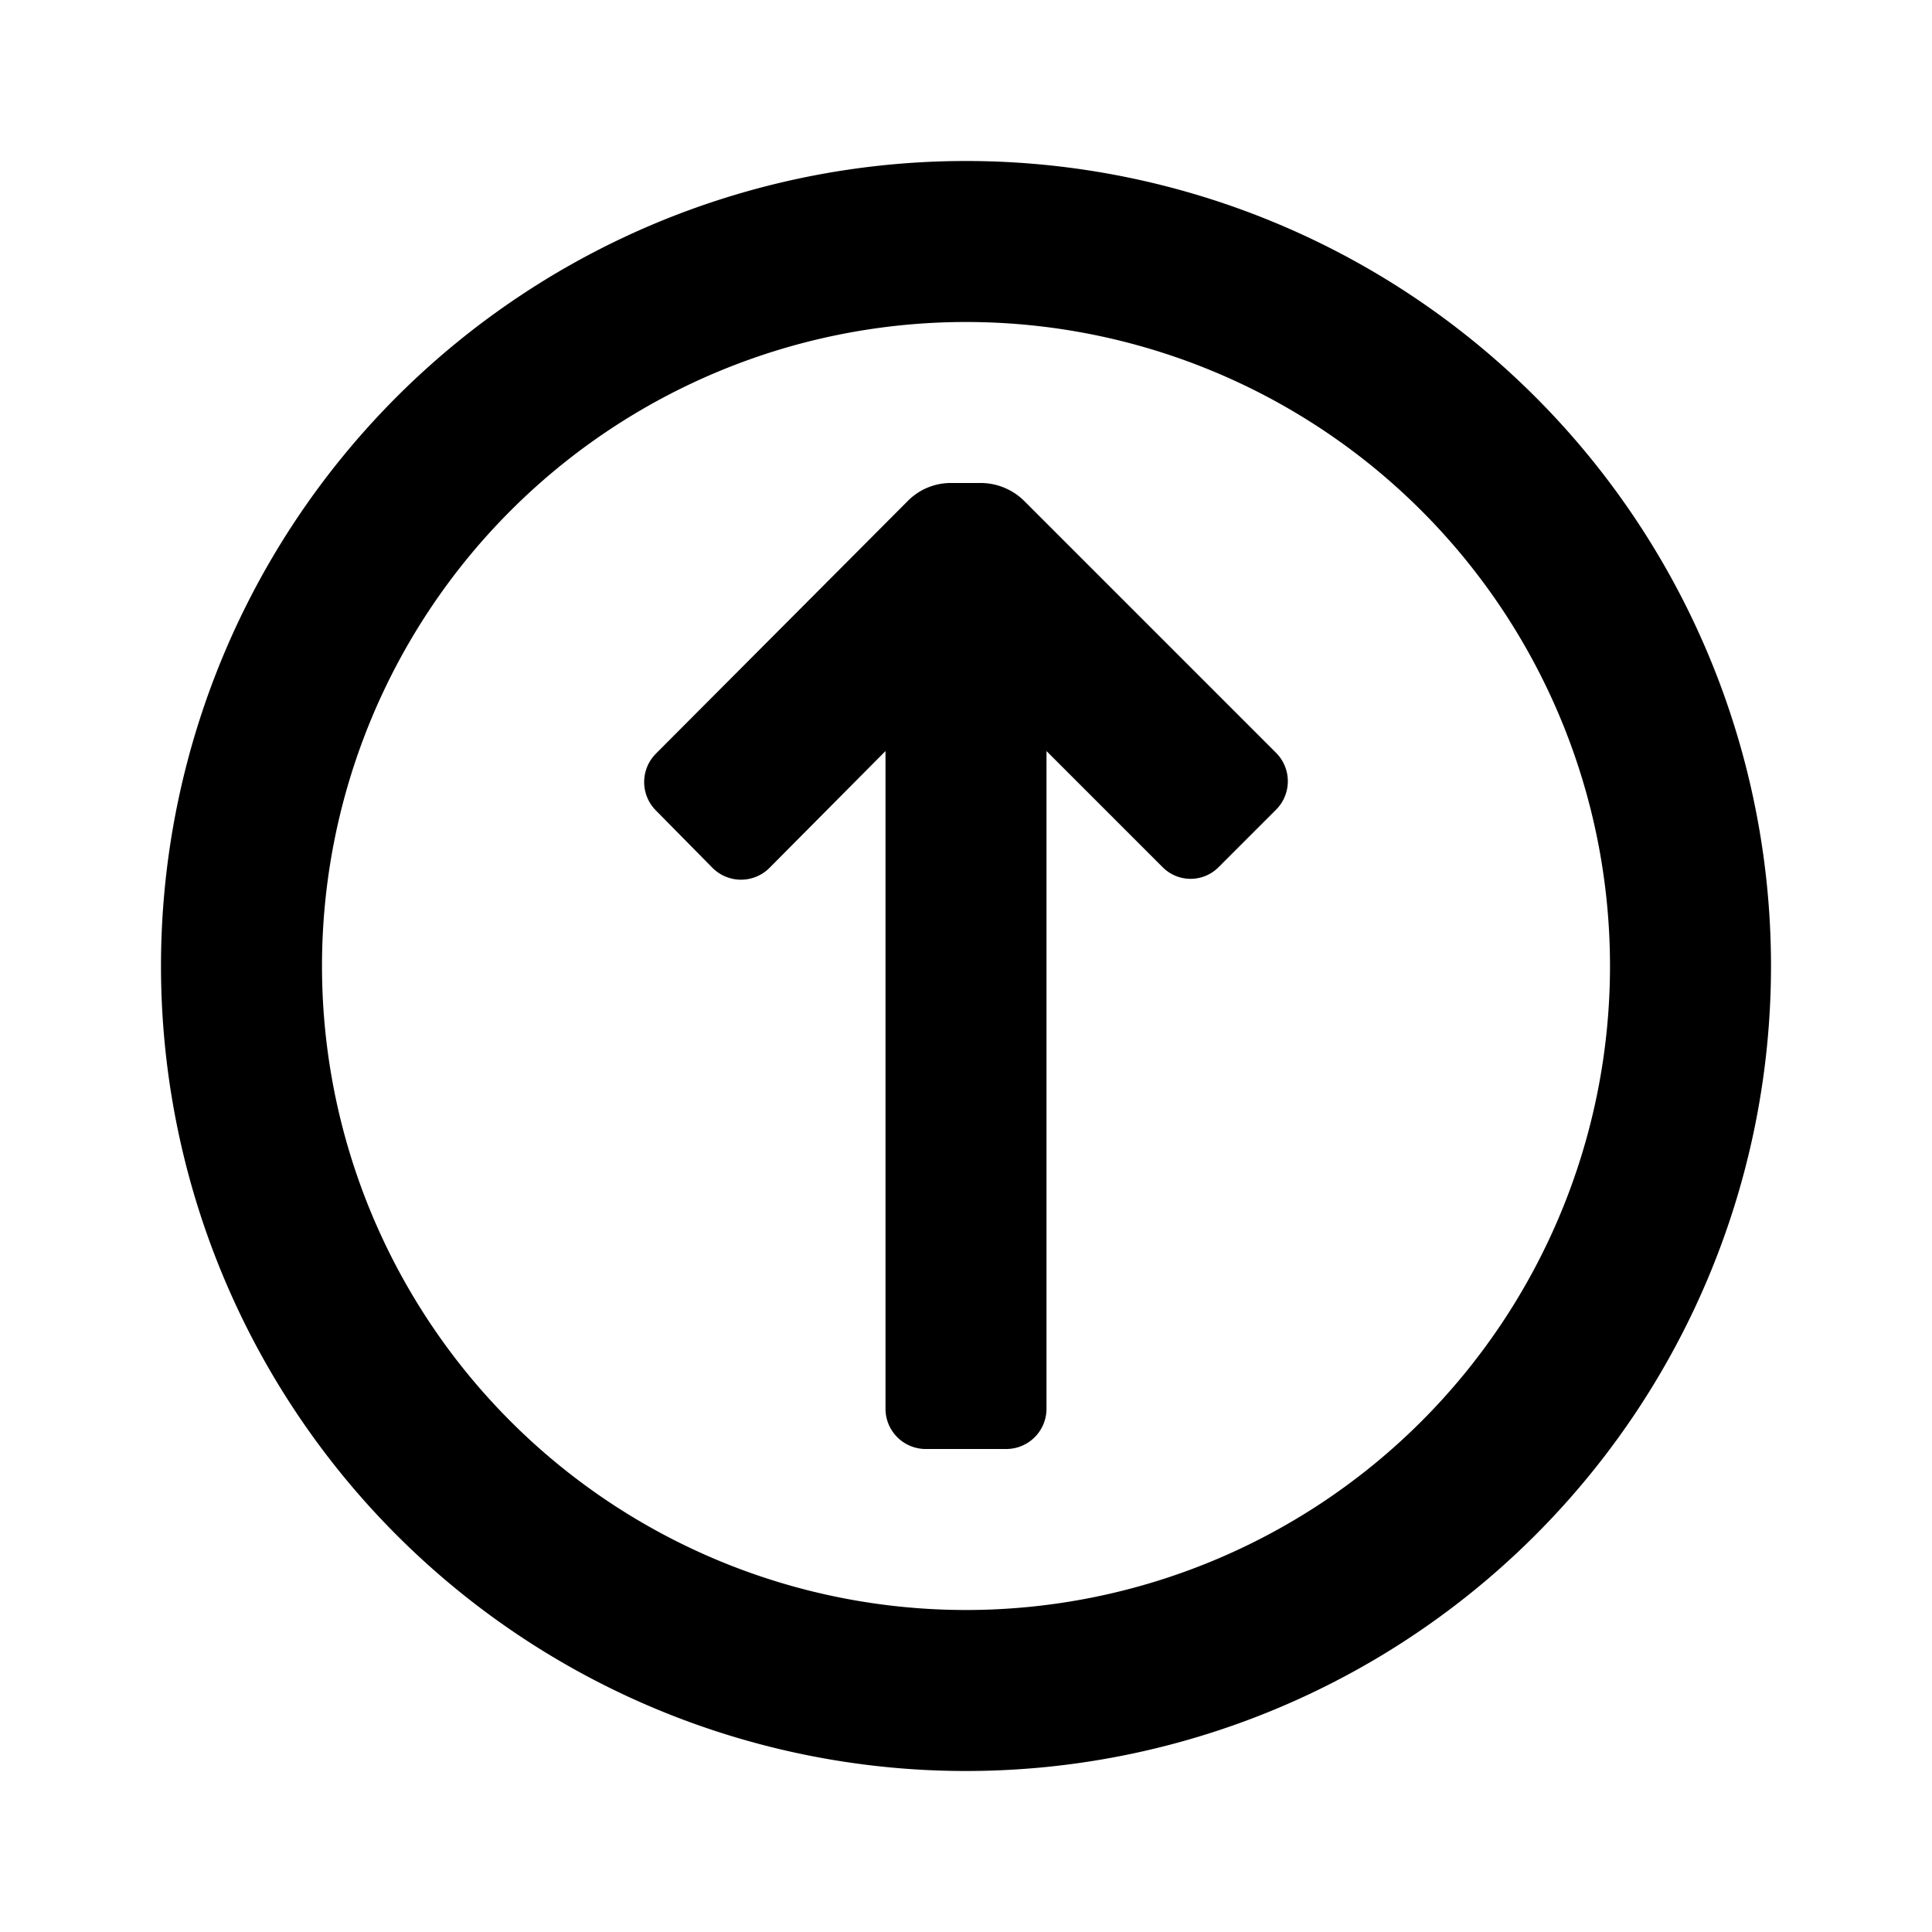 <svg class="icon" style="width: 1em;height: 1em;vertical-align: middle;fill: currentColor;overflow: hidden;" viewBox="0 0 1024 1024" version="1.1" xmlns="http://www.w3.org/2000/svg" p-id="1470"><path d="M512 85.333a426.667 426.667 0 1 0 426.667 426.667A426.667 426.667 0 0 0 512 85.333z m0 768a341.333 341.333 0 1 1 341.333-341.333 341.333 341.333 0 0 1-341.333 341.333z m30.72-587.947a32.853 32.853 0 0 0-22.613-9.387h-16.213a32 32 0 0 0-22.613 9.387L347.733 399.36a21.333 21.333 0 0 0 0 30.293l29.867 30.293a21.333 21.333 0 0 0 30.293 0L469.333 398.08v348.587a21.333 21.333 0 0 0 21.333 21.333h42.667a21.333 21.333 0 0 0 21.333-21.333V398.08l61.44 61.44a20.907 20.907 0 0 0 29.867 0l30.293-30.293a21.333 21.333 0 0 0 0-30.293z" p-id="1471"></path></svg>